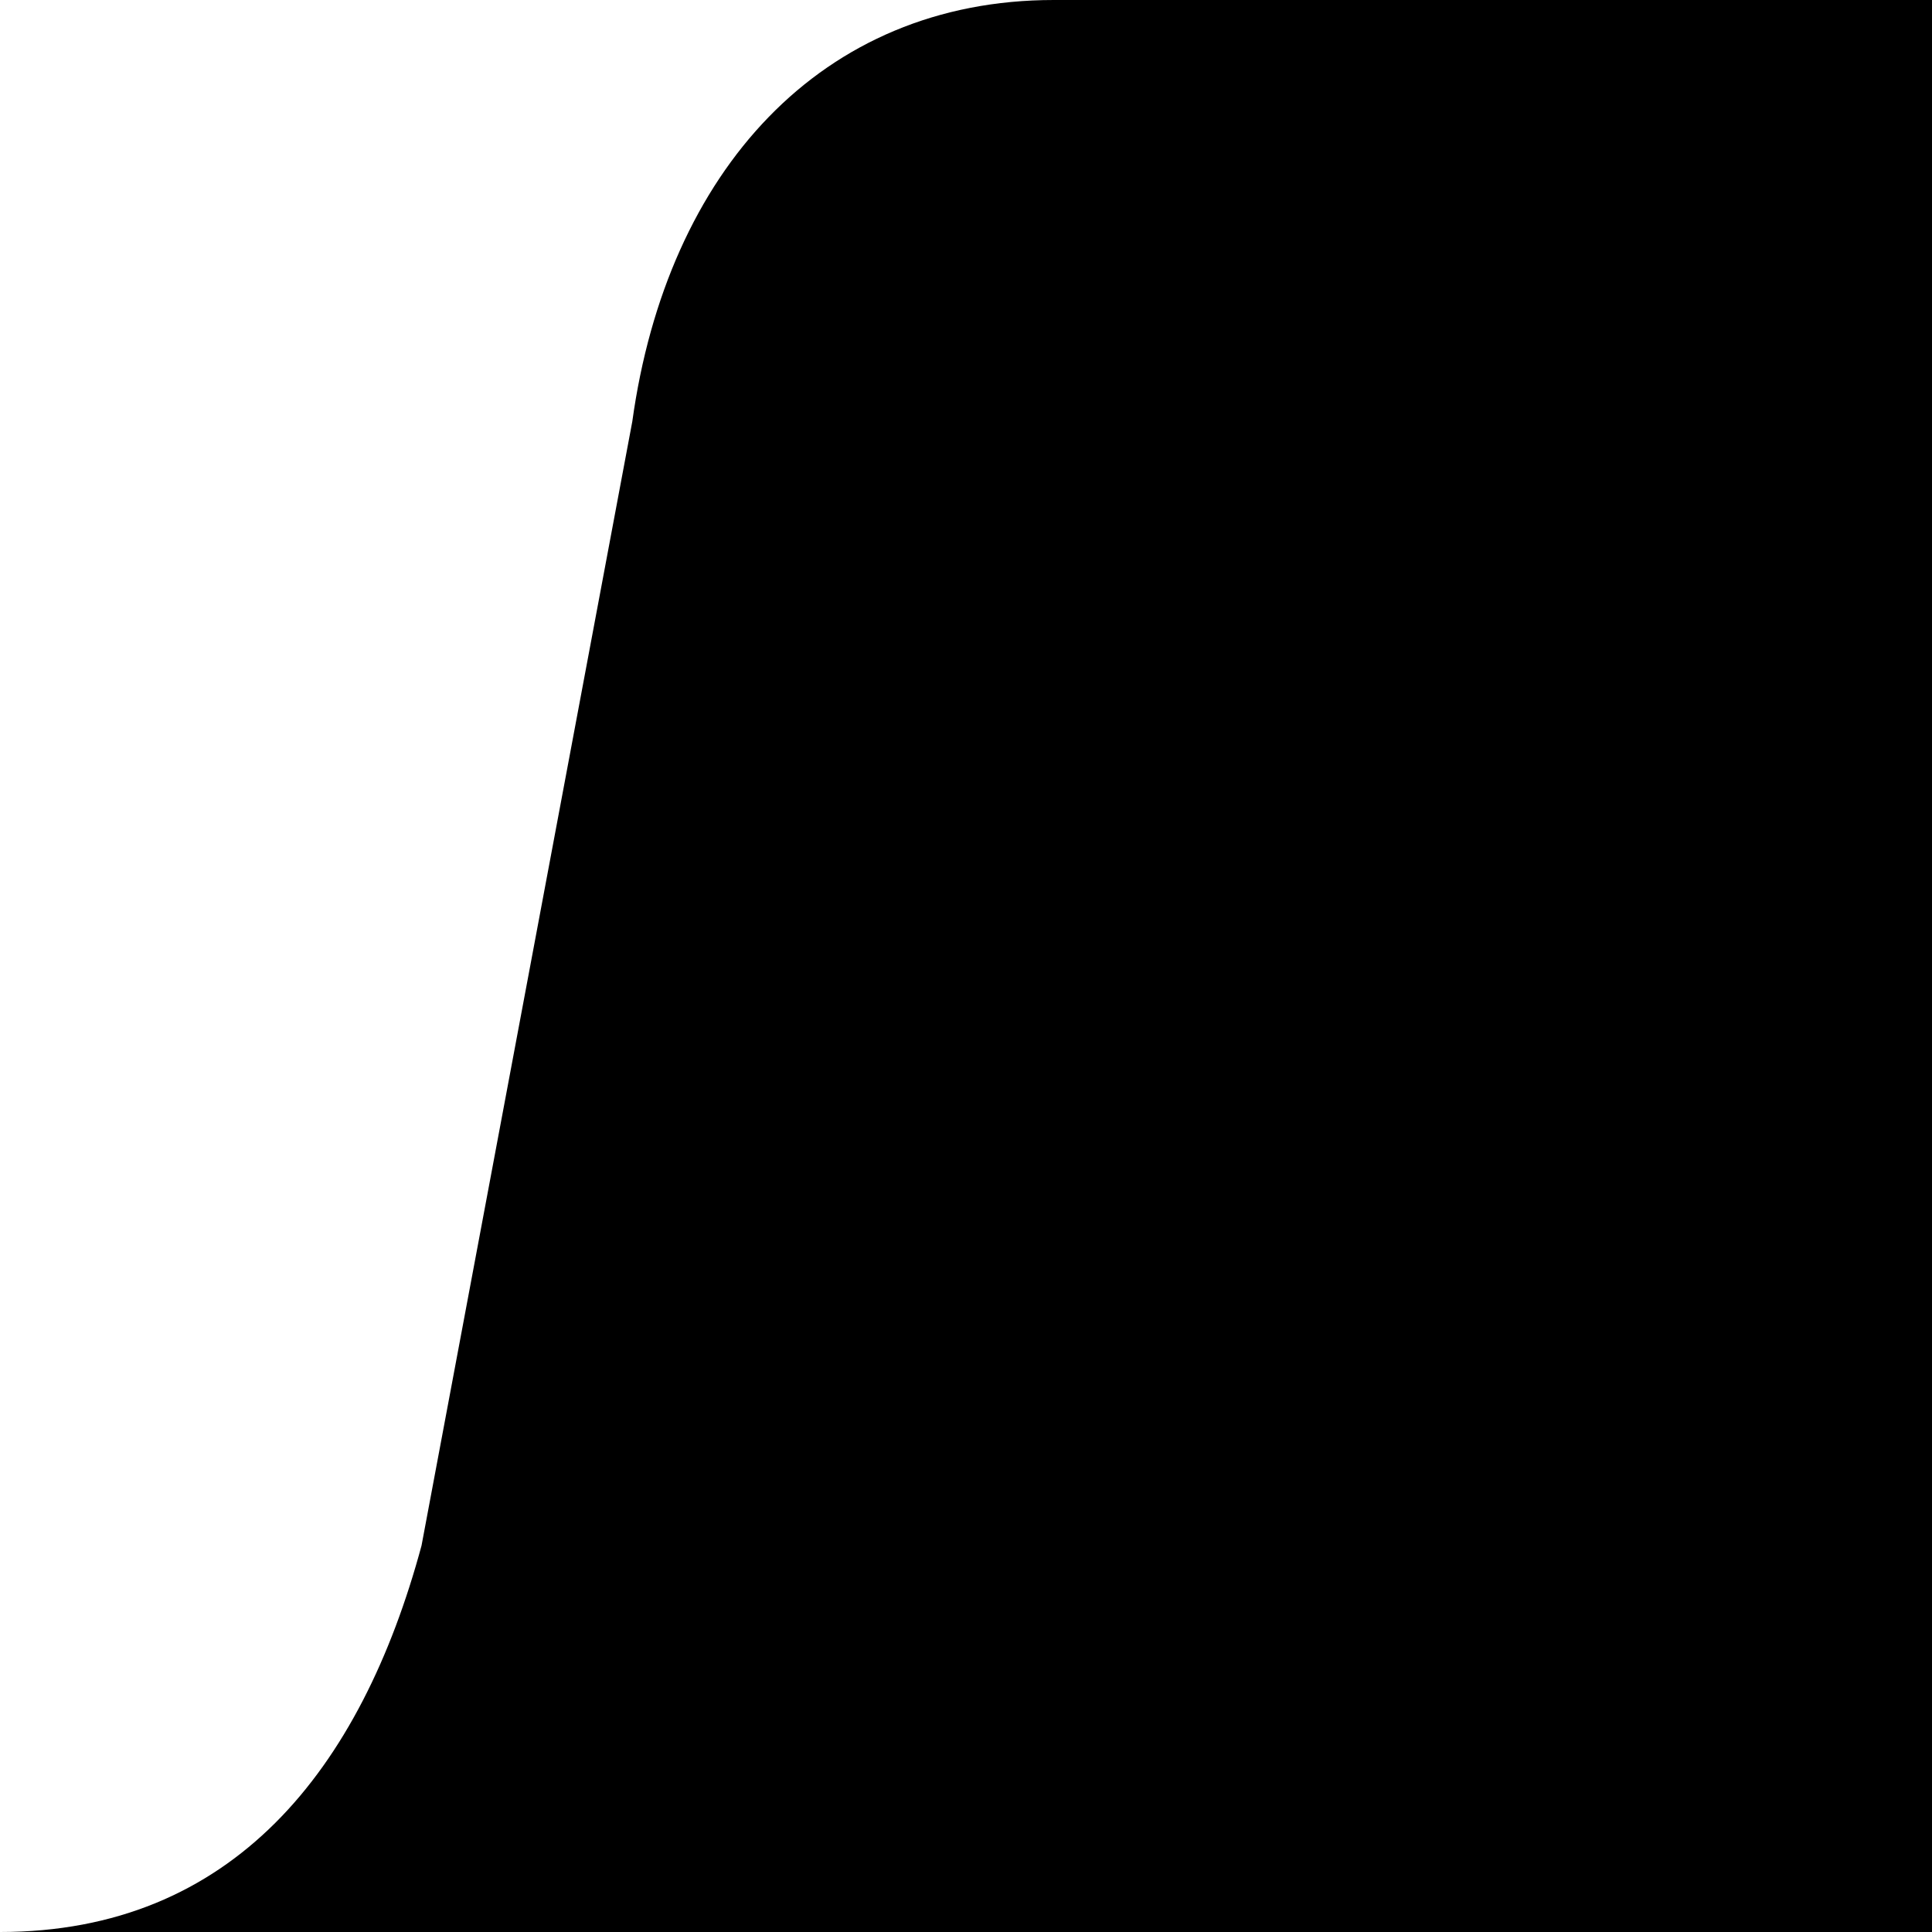 <?xml version="1.0" encoding="UTF-8"?>
<!DOCTYPE svg PUBLIC "-//W3C//DTD SVG 1.1 Tiny//EN" "http://www.w3.org/Graphics/SVG/1.1/DTD/svg11-tiny.dtd">
<svg baseProfile="tiny" height="55px" version="1.1" viewBox="0 0 55 55" width="55px" x="0px" xmlns="http://www.w3.org/2000/svg" xmlns:xlink="http://www.w3.org/1999/xlink" y="0px">
<rect fill="none" height="55" width="55"/>
<path d="M55,0H30c-6.627,0-11.016,4.881-12,12l-6,32c-1.723,6.381-5.377,11-12,11h55V0z" fill-rule="evenodd"/>
<rect fill="none" fill-rule="evenodd" height="55" width="55"/>
</svg>
